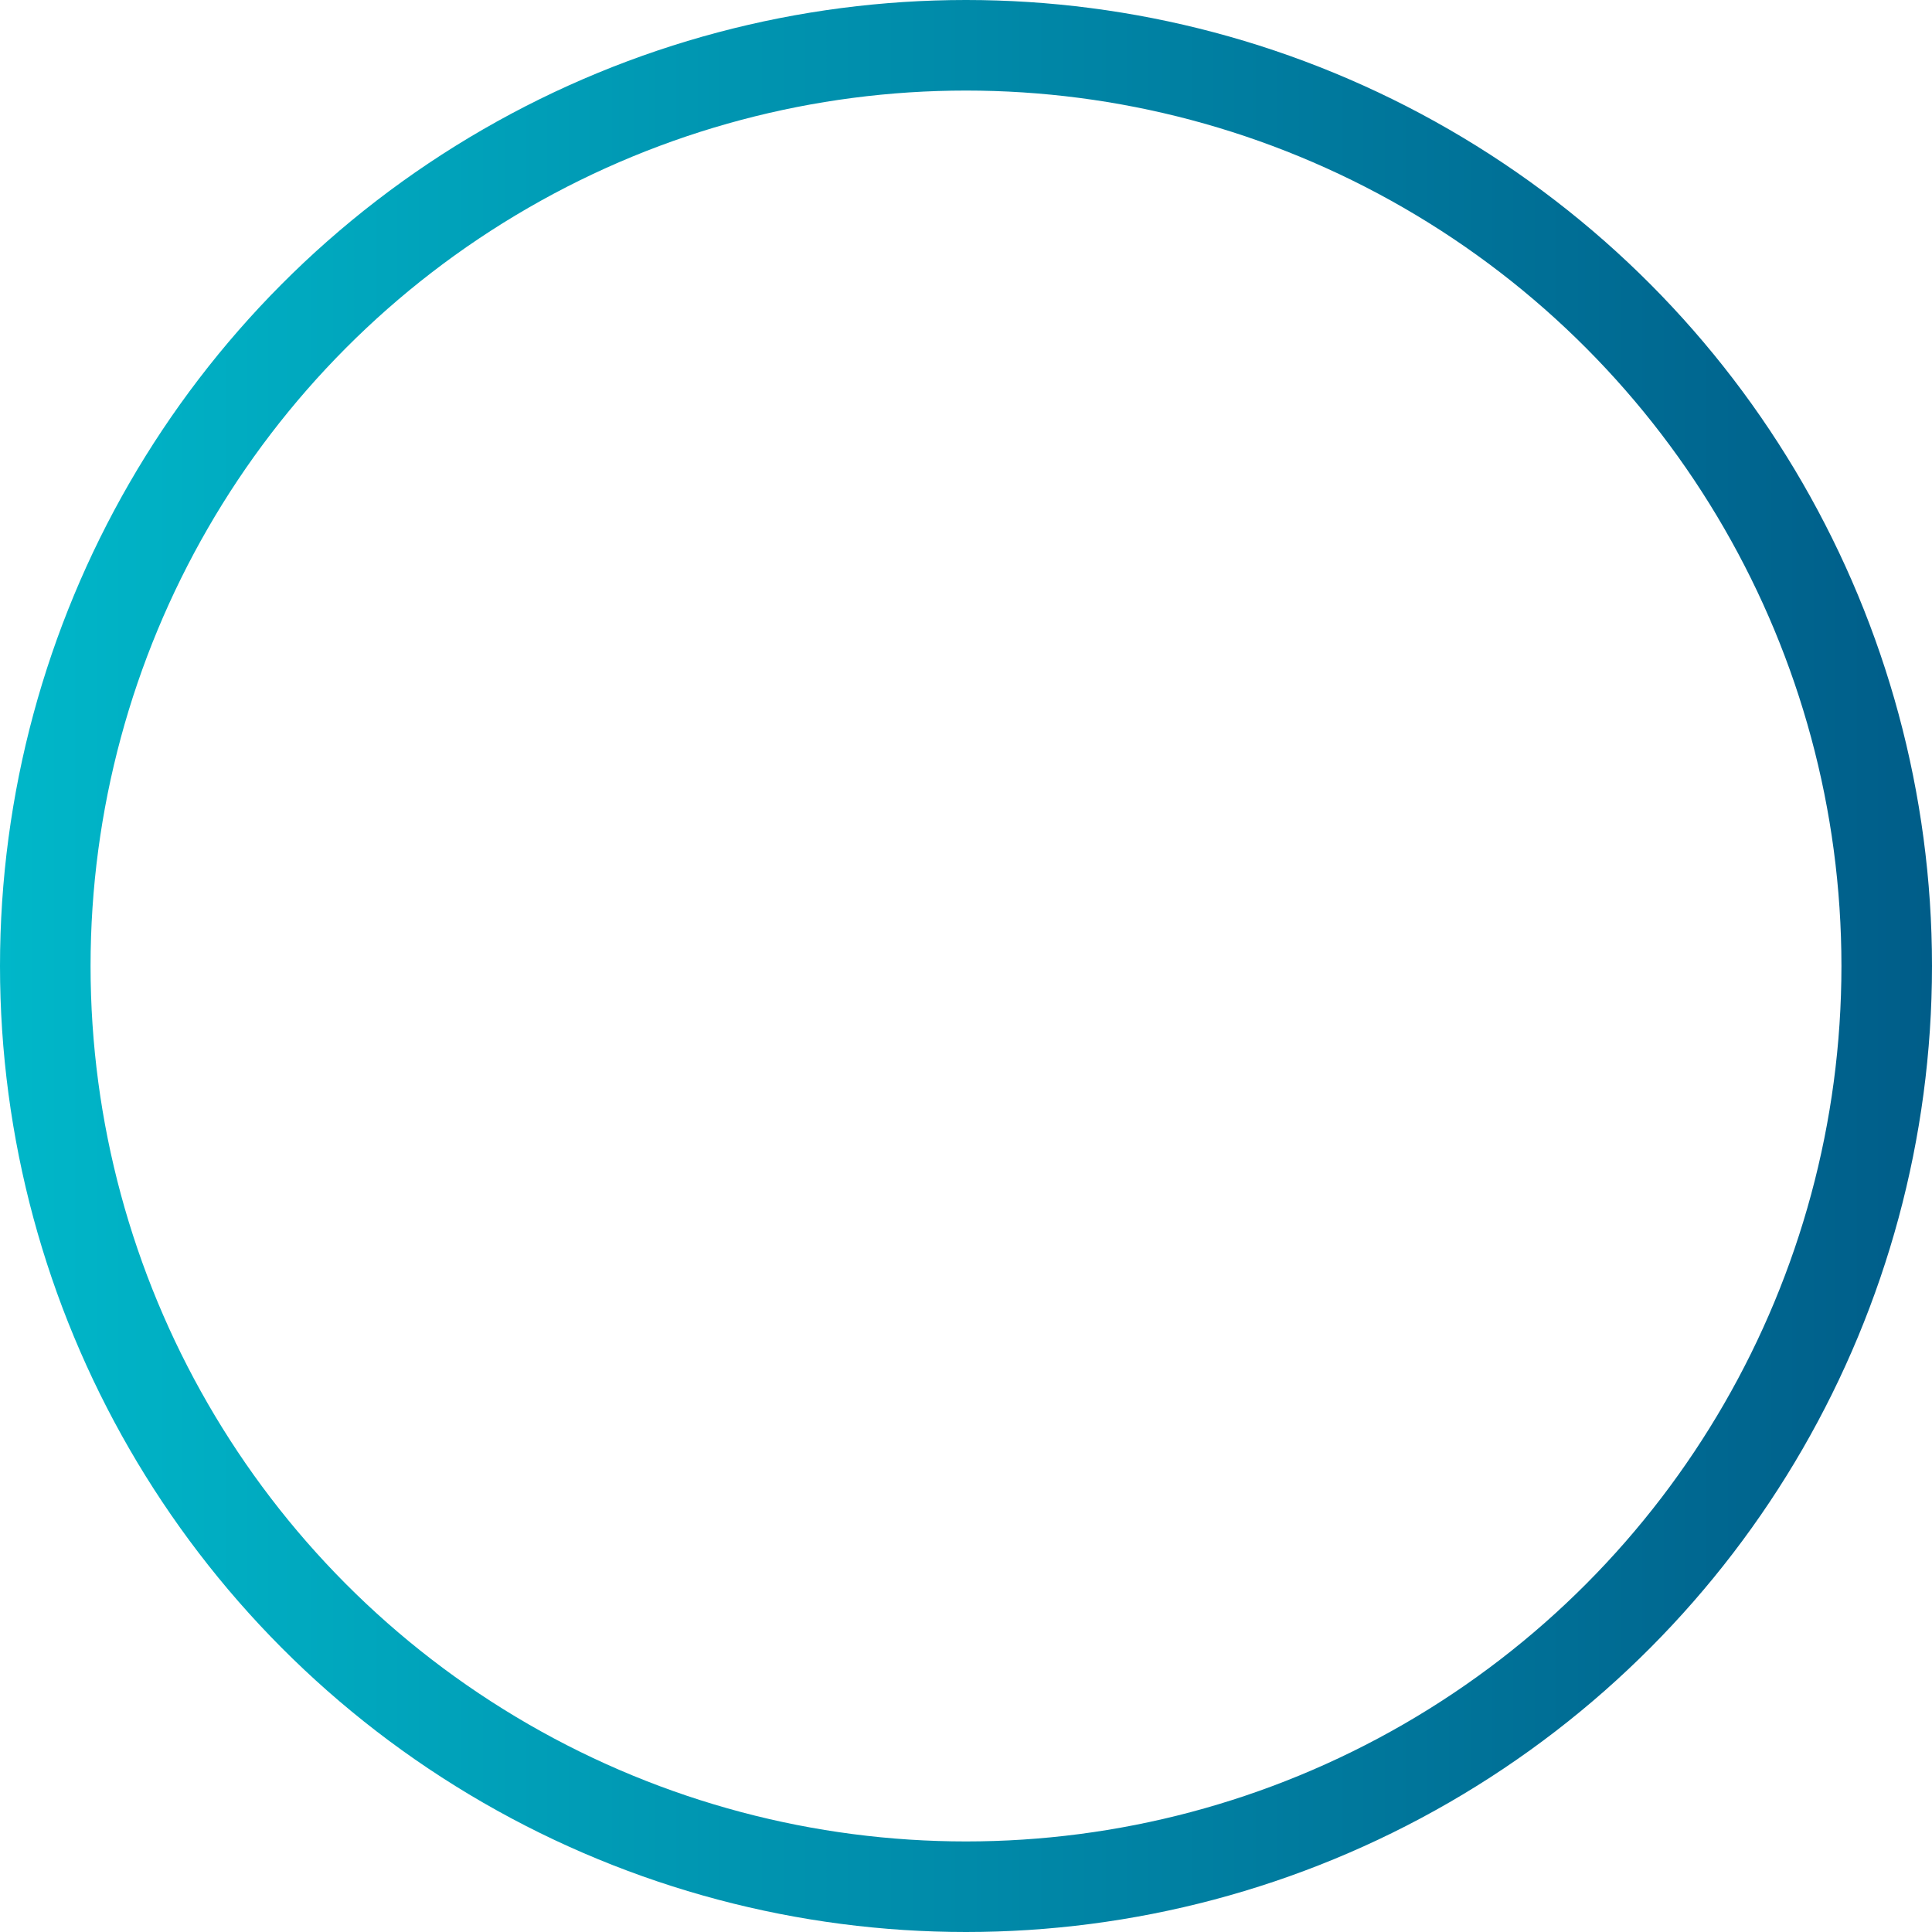<svg width="64" height="64" viewBox="0 0 64 64" fill="none" xmlns="http://www.w3.org/2000/svg">
<circle cx="32" cy="32" r="30.5" stroke="url(#paint0_linear_354_3913)" stroke-width="3"/>
<defs>
<linearGradient id="paint0_linear_354_3913" x1="0" y1="34.867" x2="64" y2="34.867" gradientUnits="userSpaceOnUse">
<stop stop-color="#00B7C9"/>
<stop offset="1" stop-color="#005D89"/>
</linearGradient>
</defs>
</svg>
